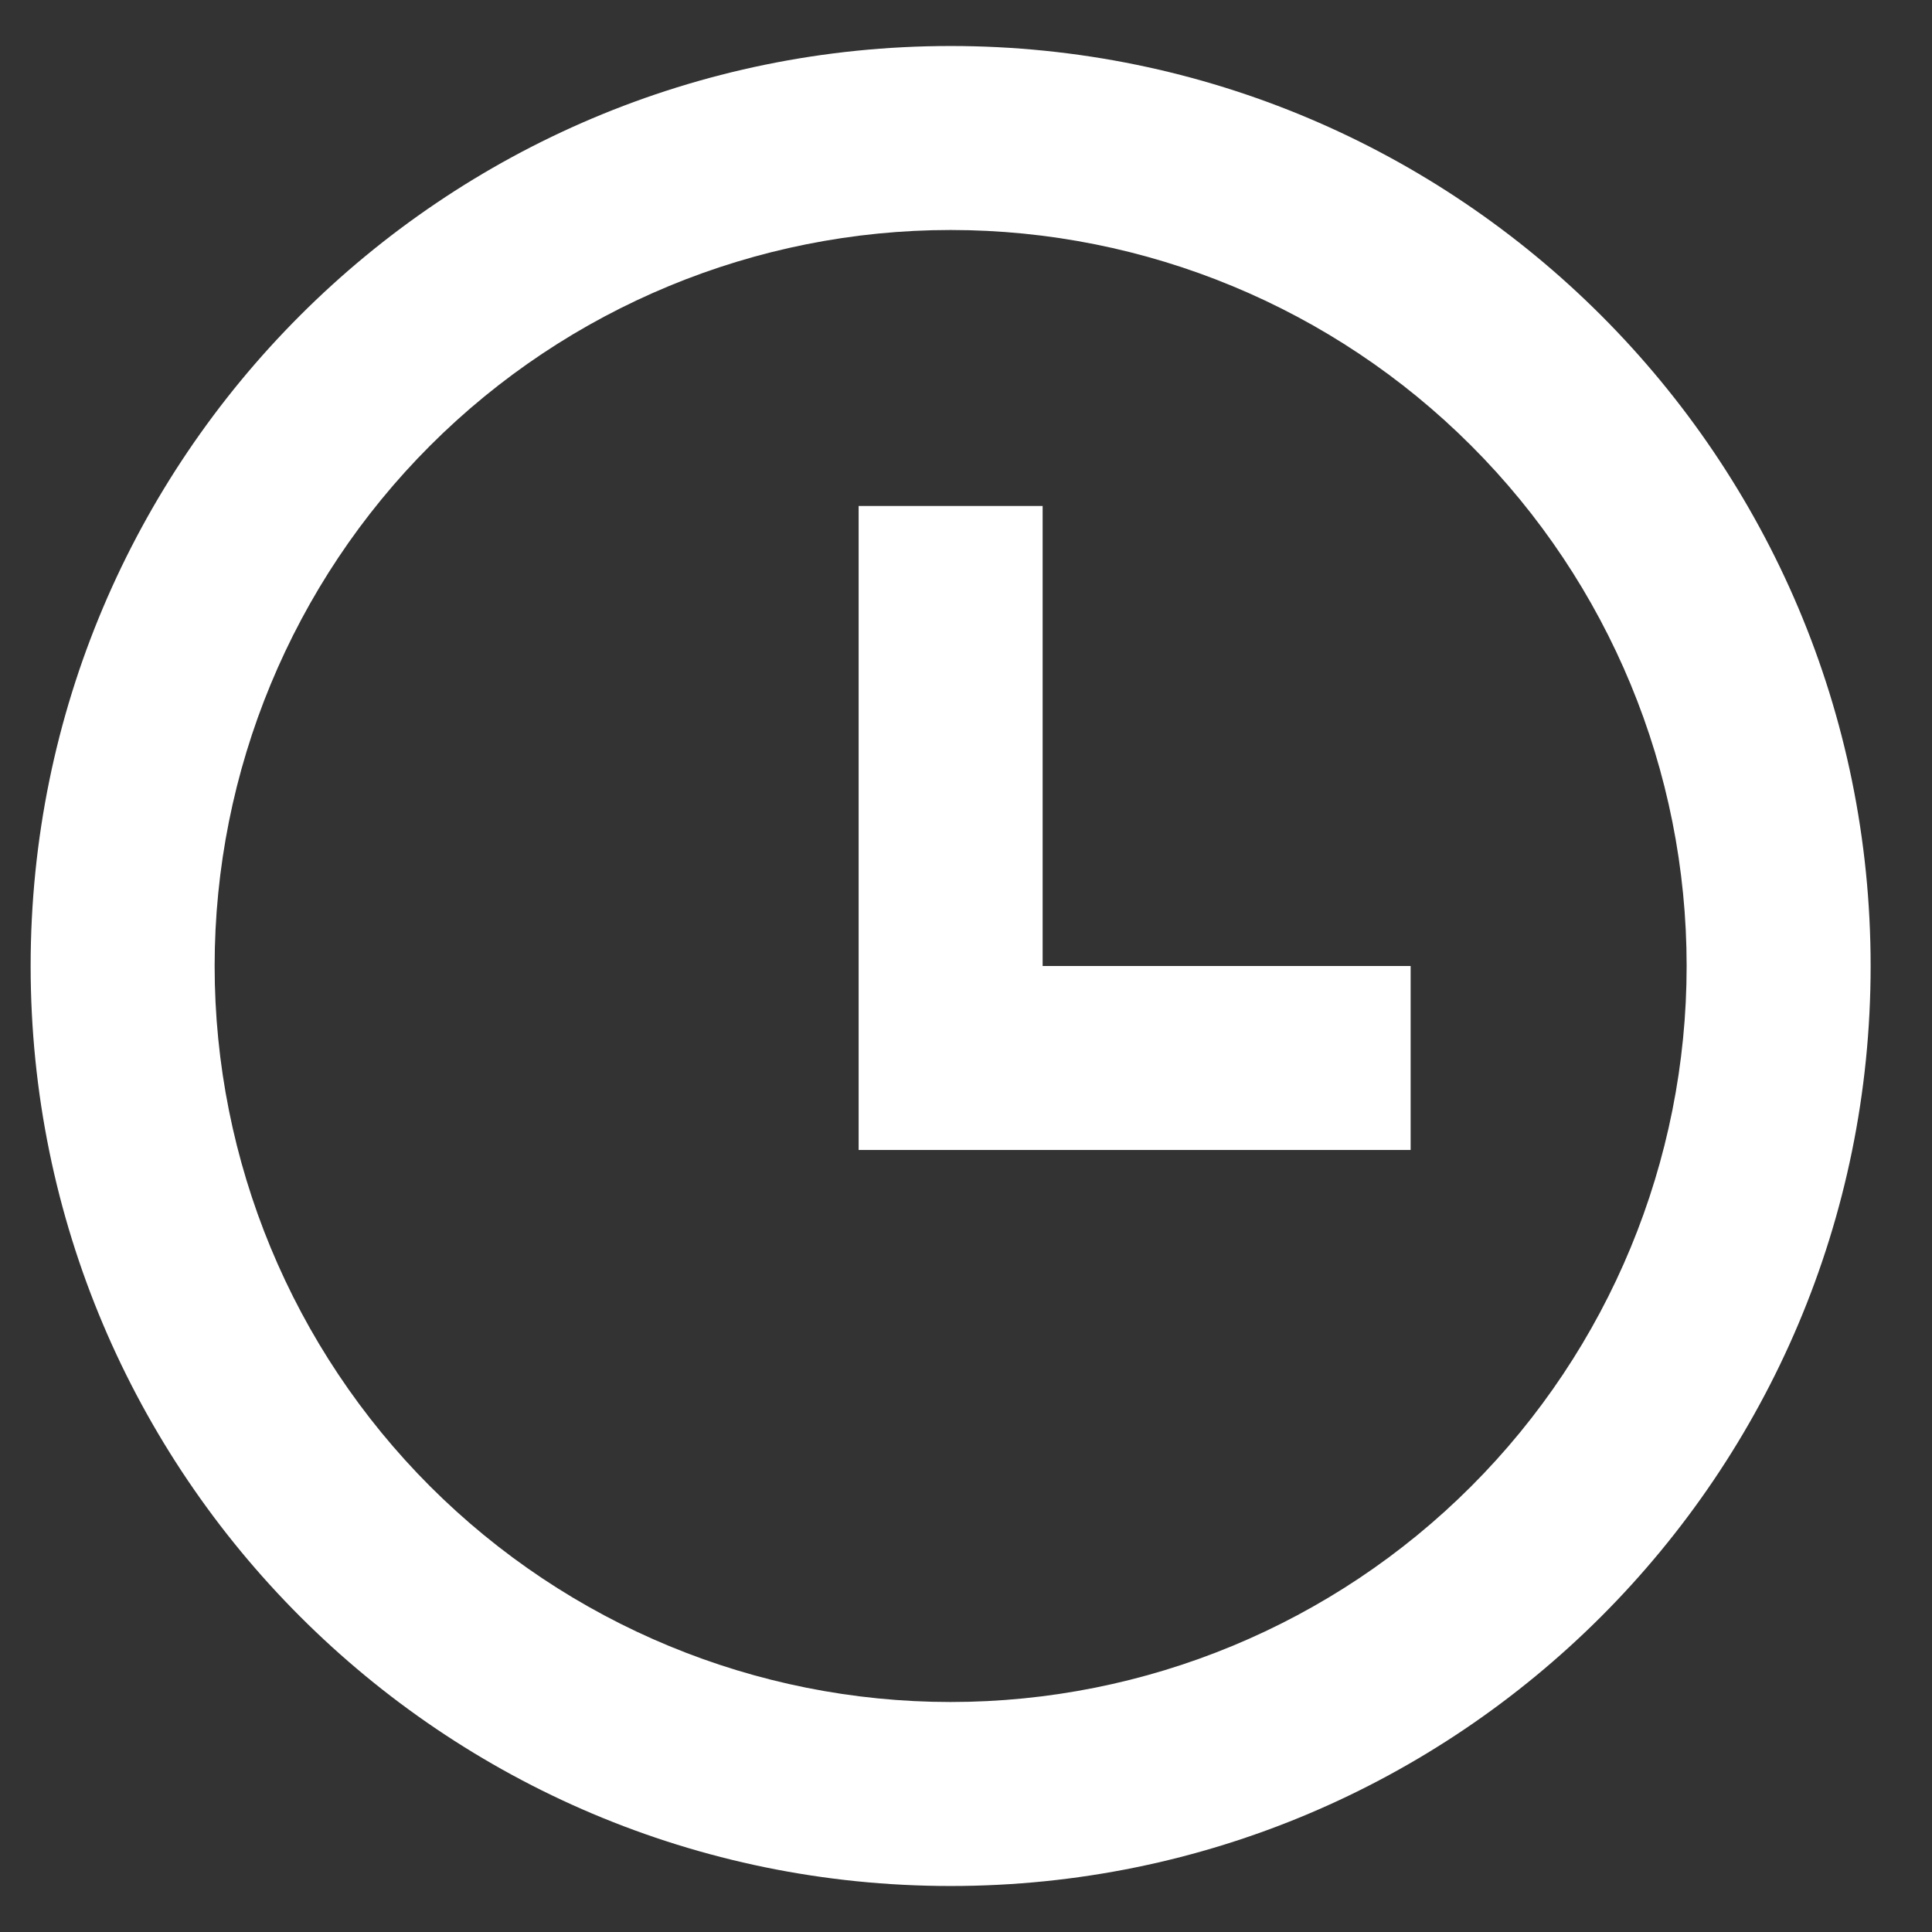 <svg width="21" height="21" viewBox="0 0 21 21" fill="none" xmlns="http://www.w3.org/2000/svg">
<rect x="0" y="0" width="21" height="21" fill="#333333" stroke="none"/>
<path d="M10.333 20.5C4.81 20.5 0.333 16.023 0.333 10.5C0.333 4.977 4.81 0.5 10.333 0.5C15.856 0.5 20.333 4.977 20.333 10.5C20.333 16.023 15.856 20.5 10.333 20.5ZM10.333 18.5C12.455 18.5 14.49 17.657 15.99 16.157C17.491 14.657 18.333 12.622 18.333 10.5C18.333 8.378 17.491 6.343 15.99 4.843C14.49 3.343 12.455 2.5 10.333 2.5C8.212 2.5 6.177 3.343 4.676 4.843C3.176 6.343 2.333 8.378 2.333 10.5C2.333 12.622 3.176 14.657 4.676 16.157C6.177 17.657 8.212 18.5 10.333 18.5ZM11.333 10.5H15.333V12.5H9.333V5.5H11.333V10.5Z" fill="white"/>
</svg>
